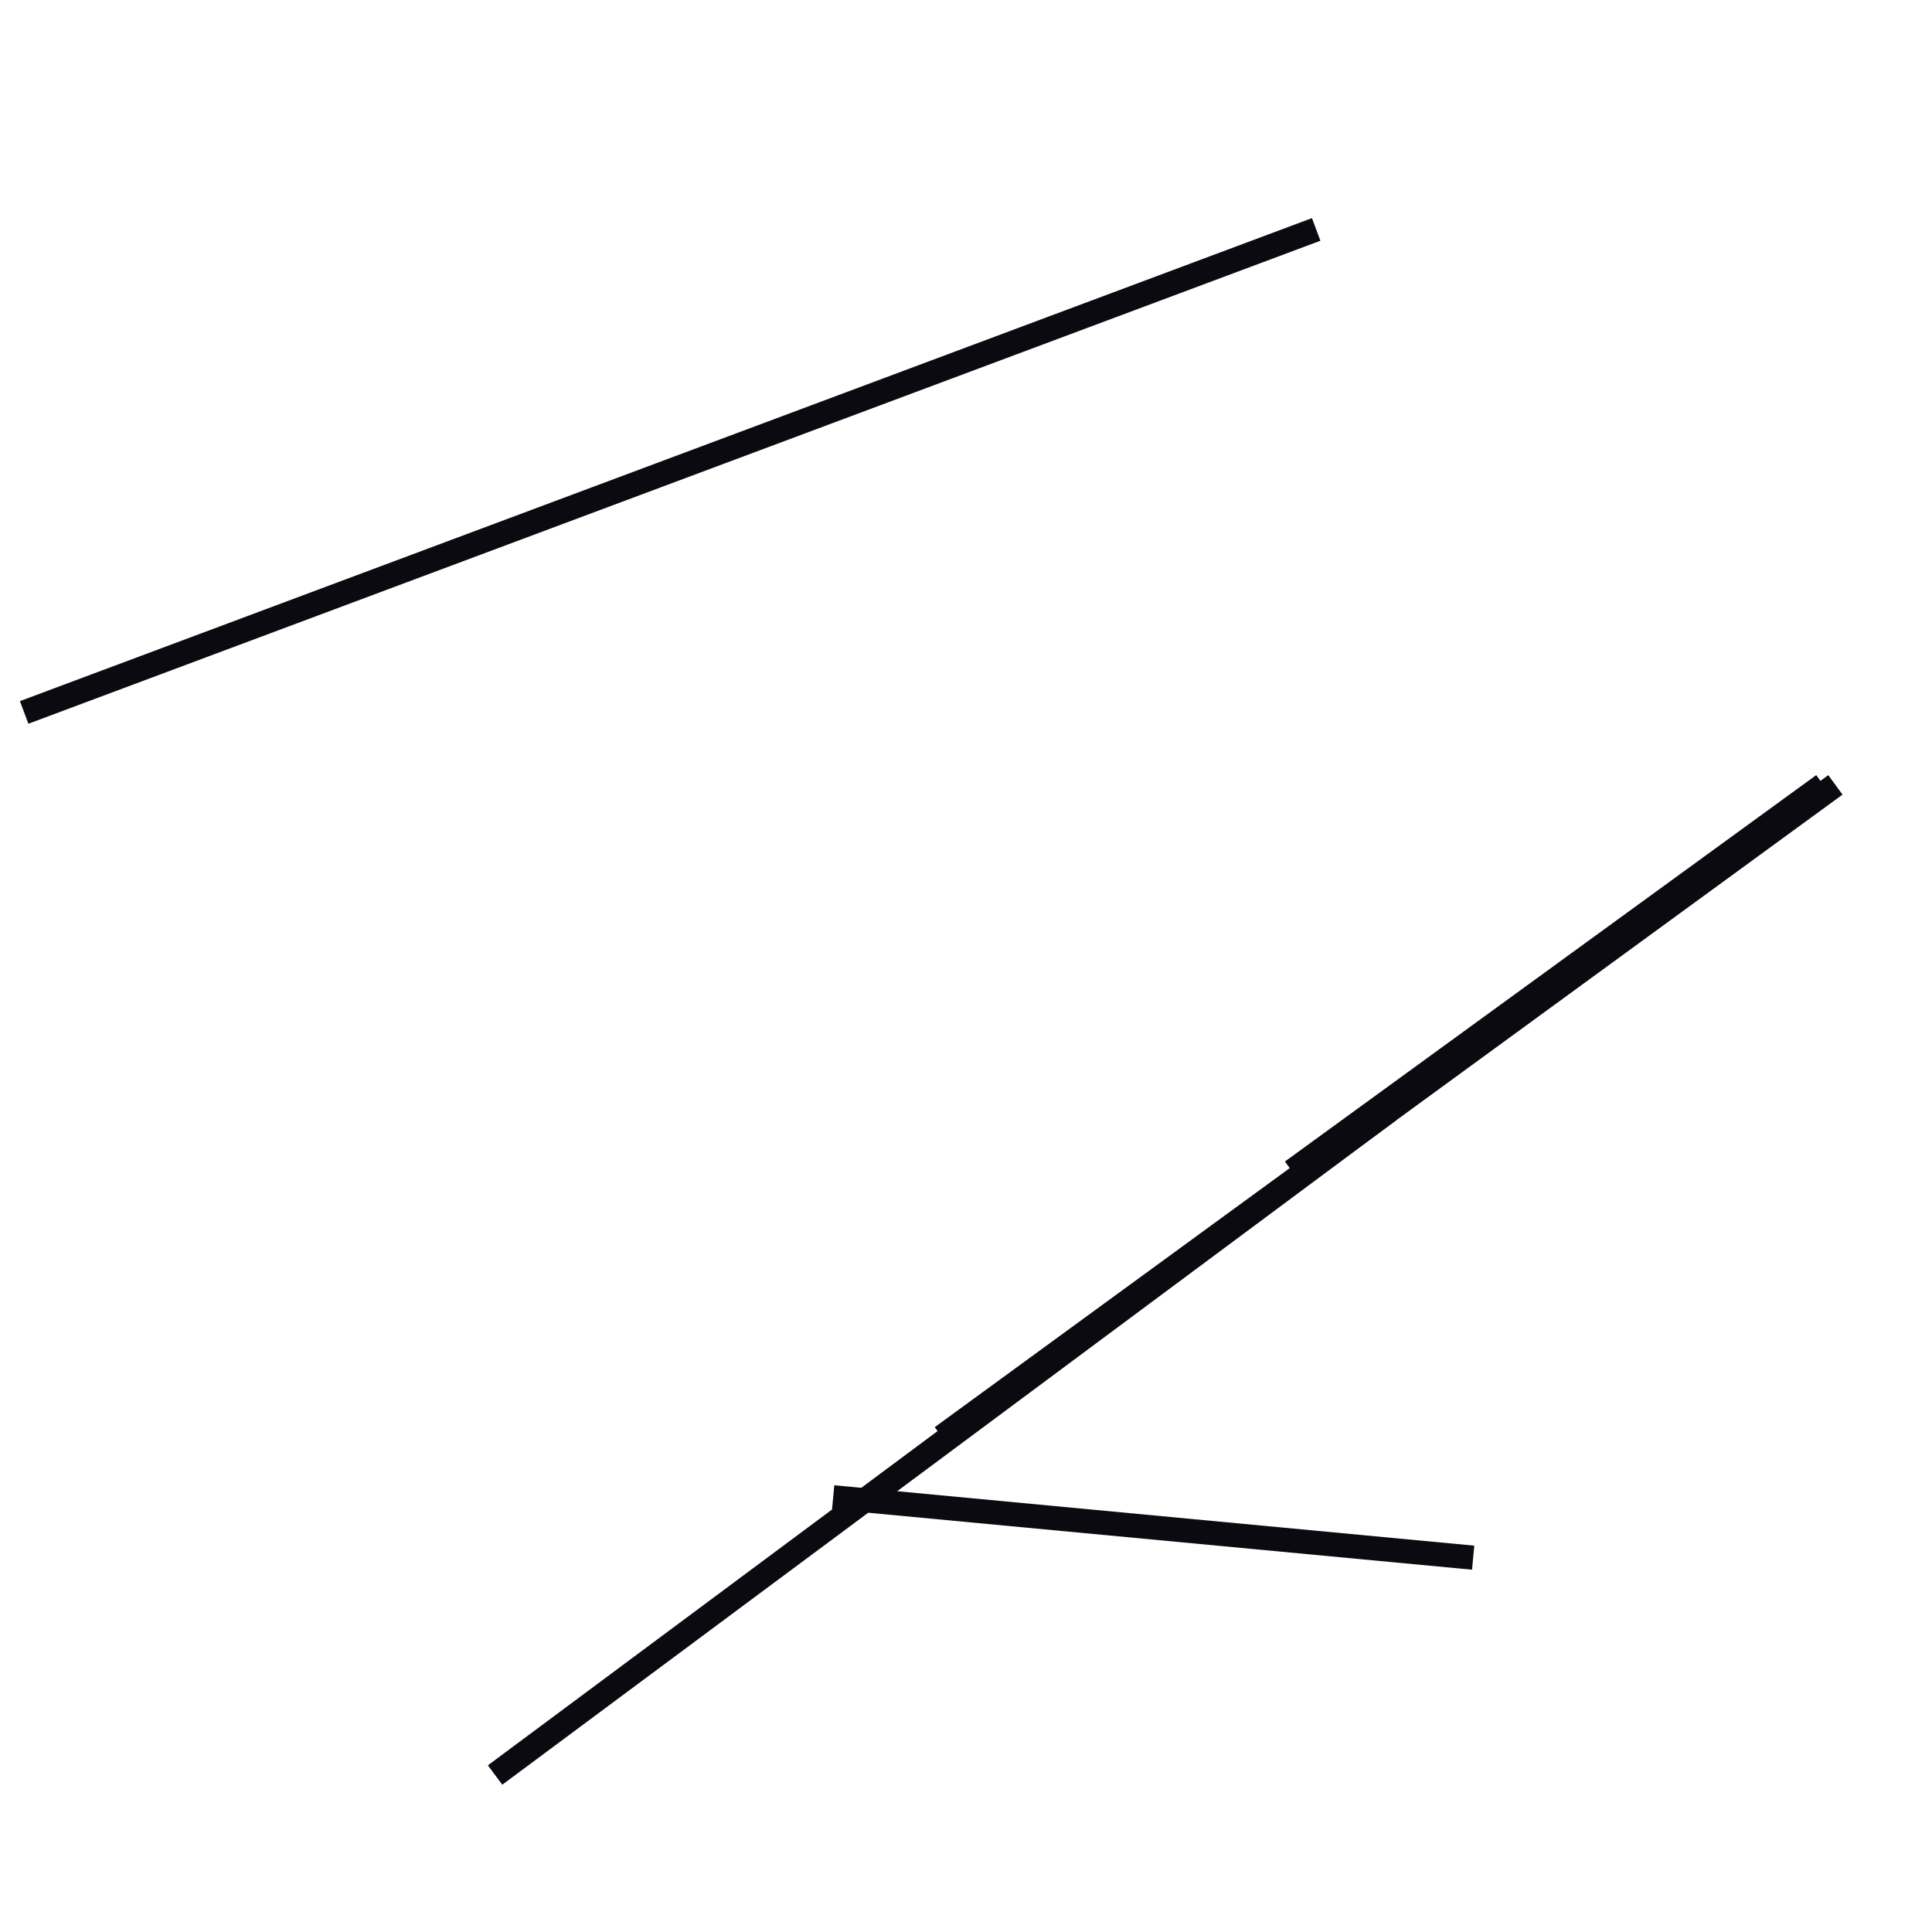 <?xml version="1.0" encoding="utf-8" ?>
<svg baseProfile="full" height="160" version="1.1" width="160" xmlns="http://www.w3.org/2000/svg" xmlns:ev="http://www.w3.org/2001/xml-events" xmlns:xlink="http://www.w3.org/1999/xlink"><defs /><line stroke="rgb(10,10,16)" stroke-width="2" x1="2" x2="109" y1="59" y2="19" /><line stroke="rgb(10,10,16)" stroke-width="2" x1="41" x2="115" y1="147" y2="92" /><line stroke="rgb(10,10,16)" stroke-width="2" x1="69" x2="122" y1="124" y2="129" /><line stroke="rgb(10,10,16)" stroke-width="2" x1="107" x2="151" y1="97" y2="65" /><line stroke="rgb(10,10,16)" stroke-width="2" x1="78" x2="152" y1="119" y2="65" /></svg>